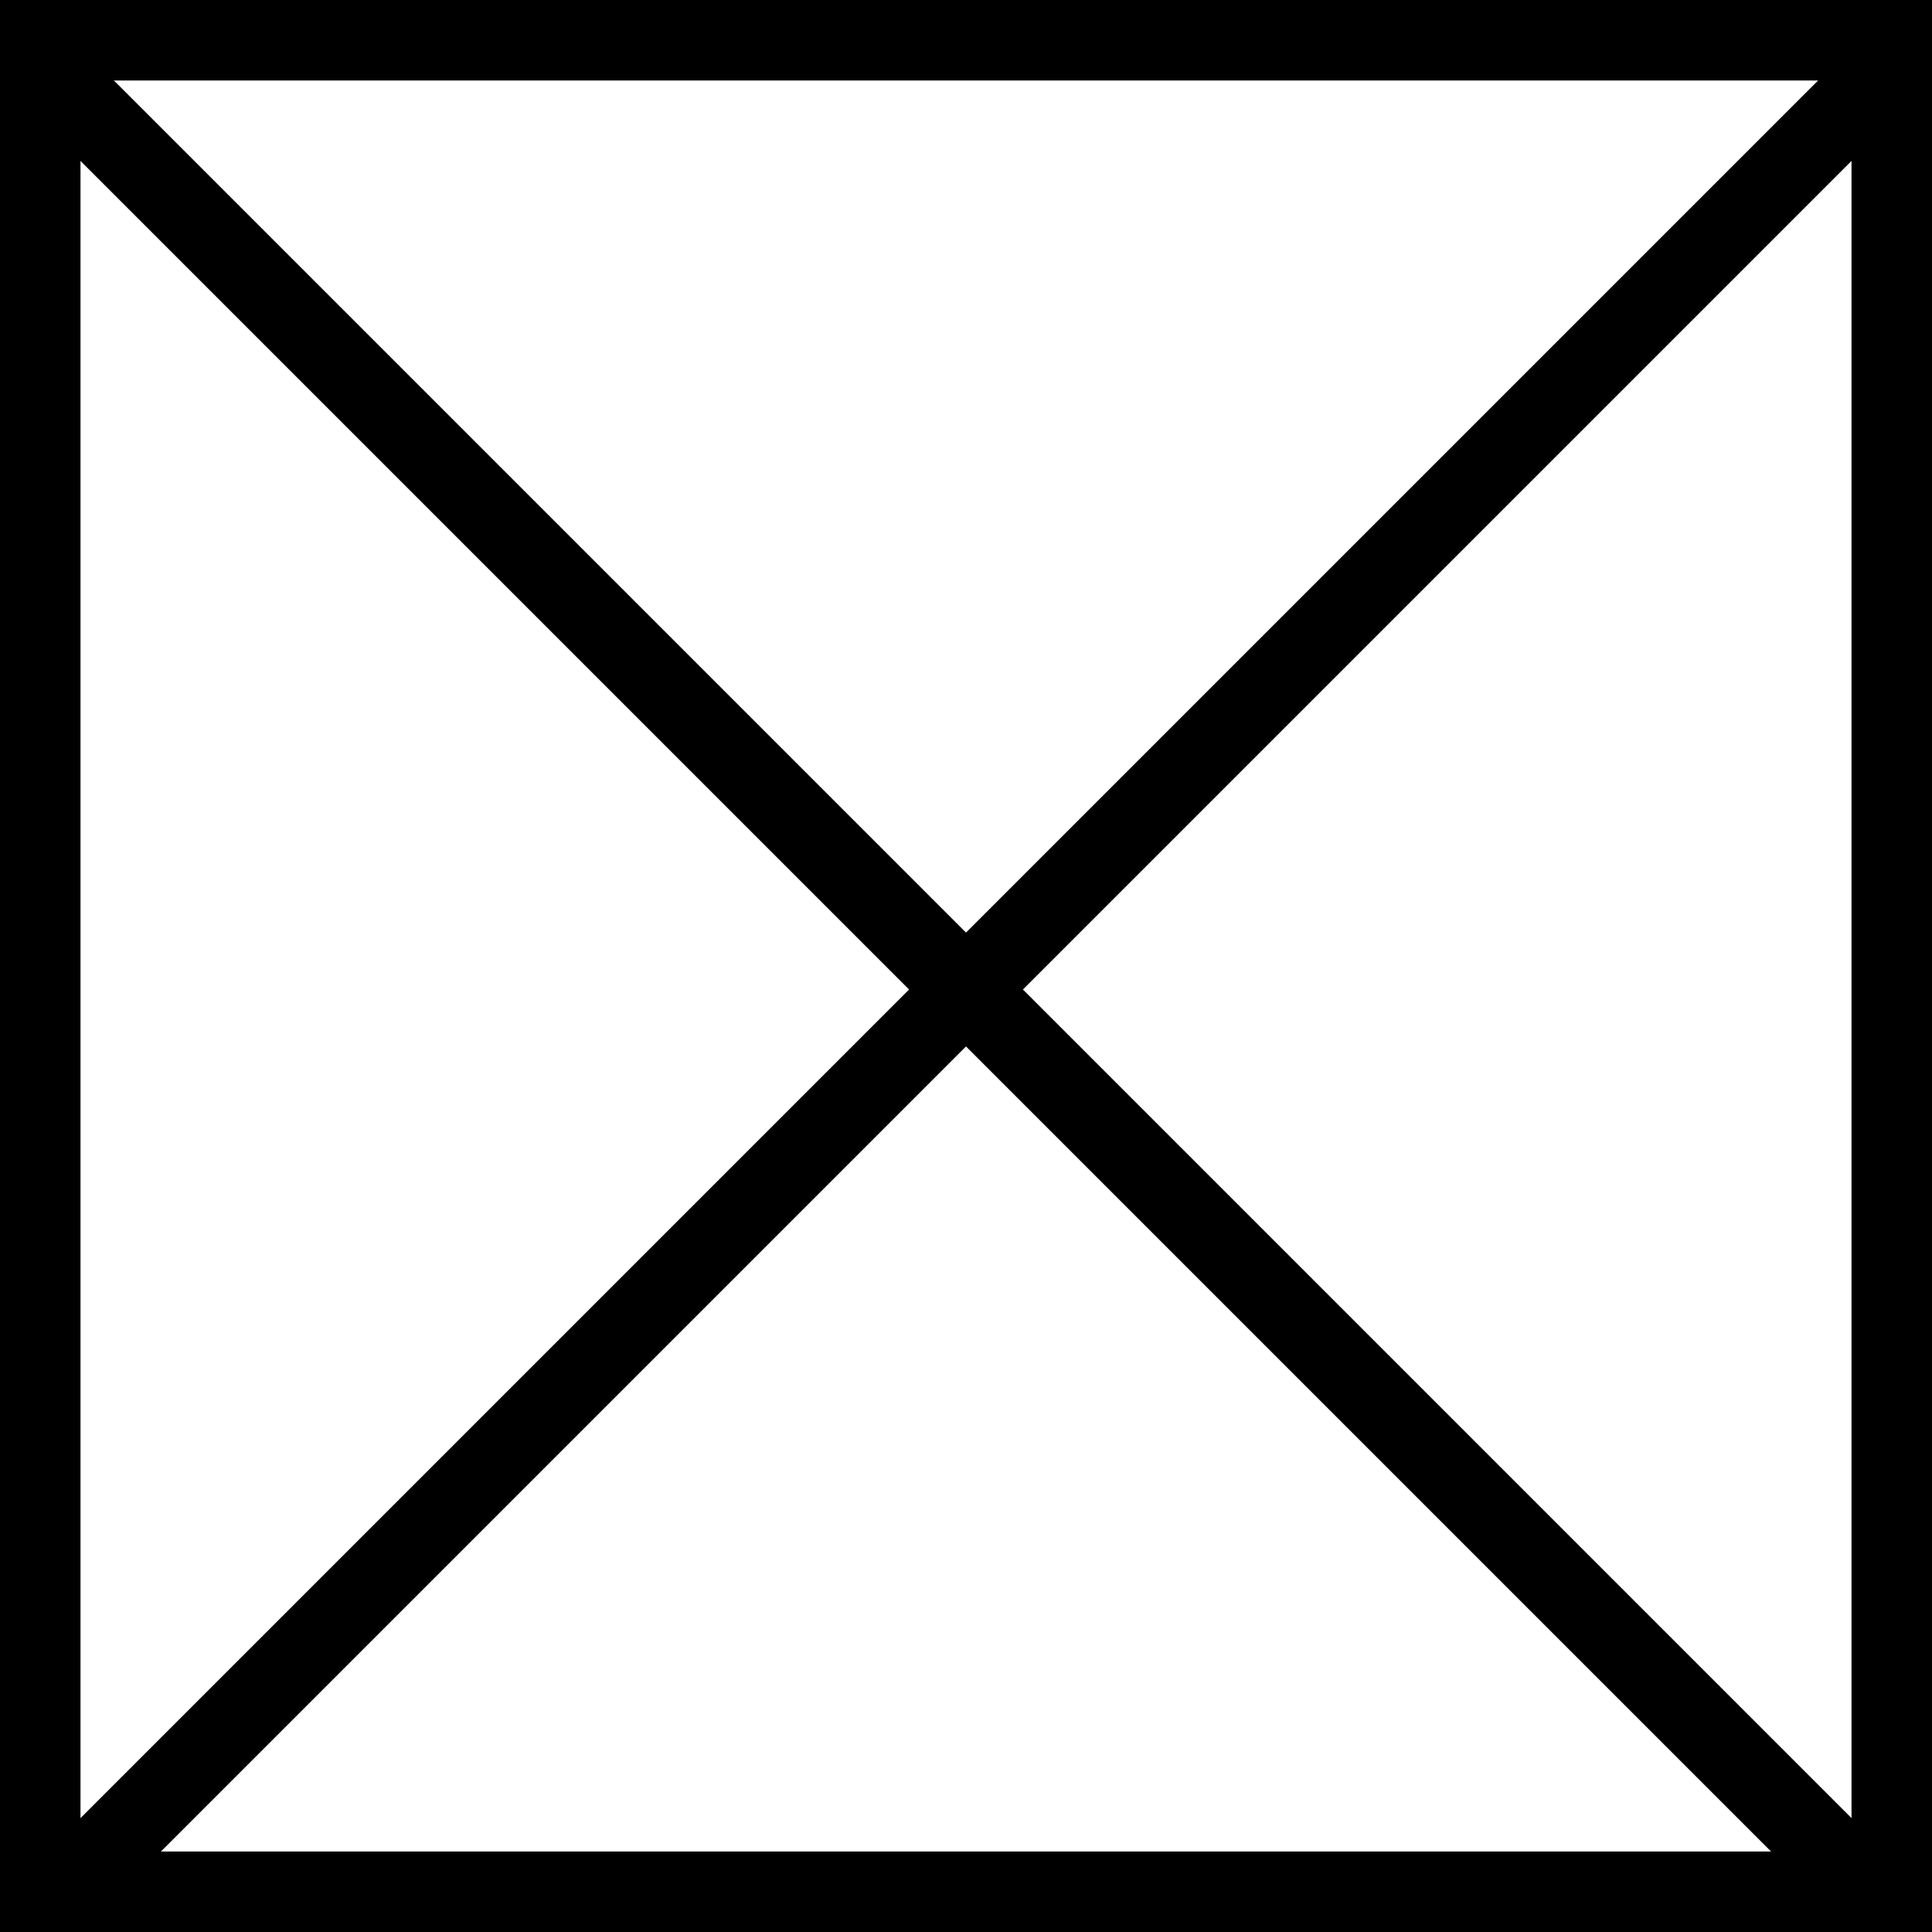 <svg viewBox="0 0 24 24" fill="none" xmlns="http://www.w3.org/2000/svg">
  <line x1="0.354" y1="0.646" x2="23.354" y2="23.646" stroke="black"/>
  <line x1="0.646" y1="23.646" x2="23.646" y2="0.646" stroke="black"/>
  <rect x="0.5" y="0.5" width="23" height="23" stroke="black"/>
</svg>
